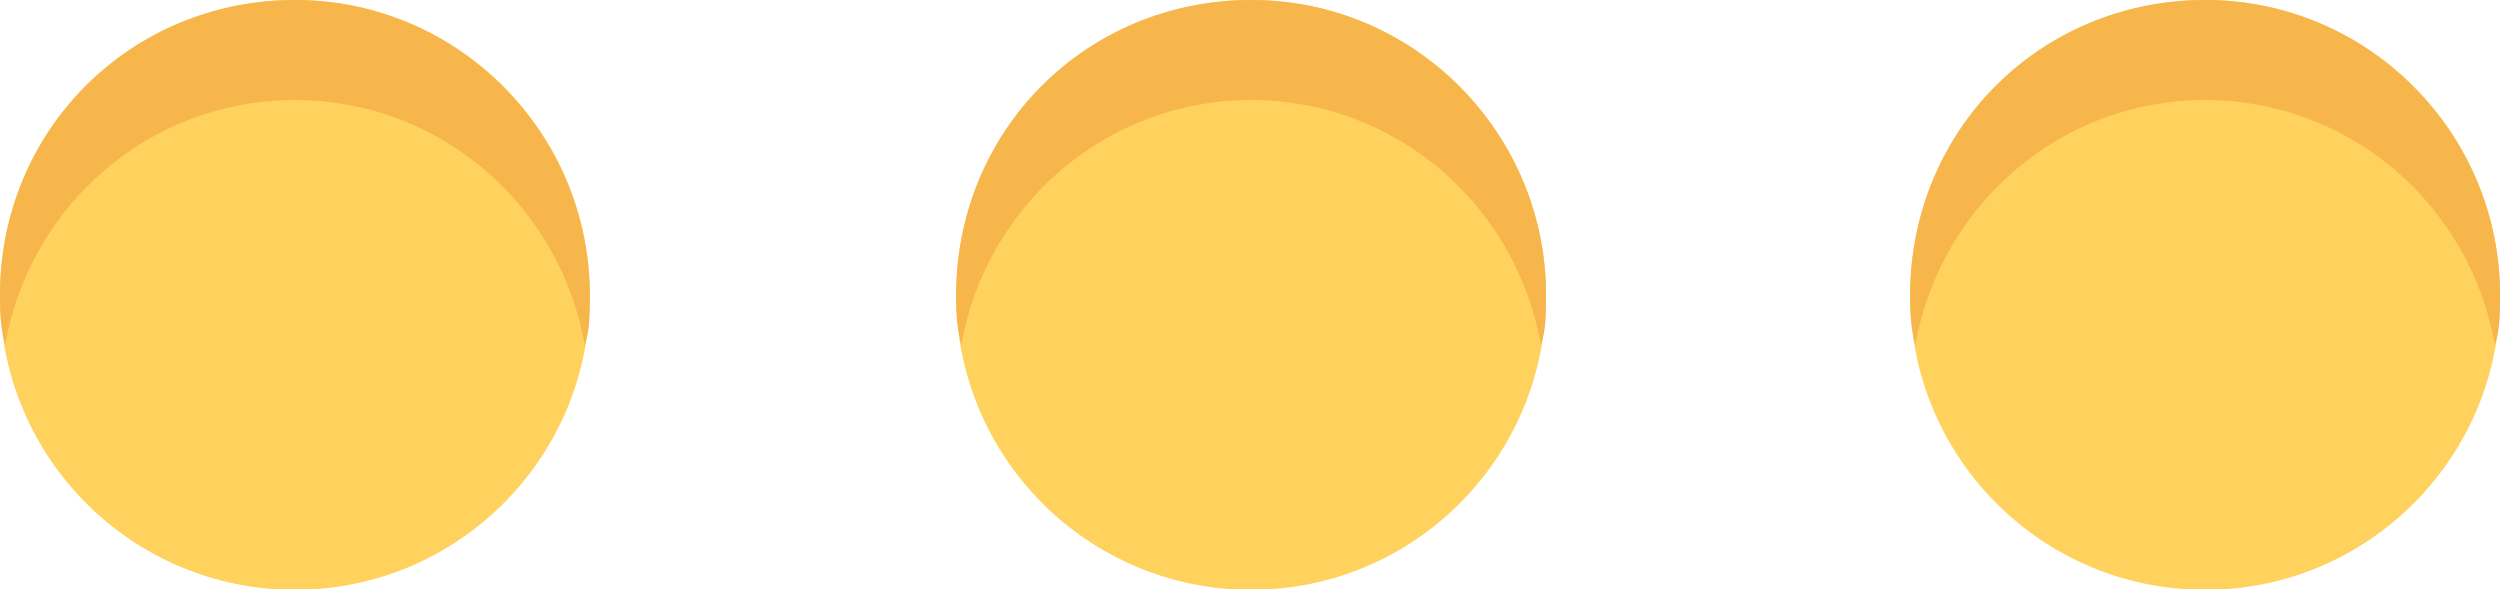 <?xml version="1.0" encoding="utf-8"?>
<!-- Generator: Adobe Illustrator 21.1.0, SVG Export Plug-In . SVG Version: 6.00 Build 0)  -->
<svg version="1.1" id="Calque_1" xmlns="http://www.w3.org/2000/svg" xmlns:xlink="http://www.w3.org/1999/xlink" x="0px" y="0px"
	 viewBox="0 0 682.4 160.9" style="enable-background:new 0 0 682.4 160.9;" xml:space="preserve">
<style type="text/css">
	.st0{fill:#FFD15D;}
	.st1{fill:#F7B64C;}
	.st2{display:none;}
	.st3{display:inline;fill:#F15640;}
	.st4{display:inline;fill:#FFD15D;}
	.st5{display:inline;fill:#F3705B;}
	.st6{display:inline;fill:#F7B64C;}
</style>
<circle class="st0" cx="341.5" cy="80.5" r="80.5"/>
<path class="st1" d="M341.5,27.3c39.5,0,72.3,28.6,79.1,66.8c1.4-4.1,1.4-8.2,1.4-13.6C422,36.8,386.5,0,341.5,0
	s-80.5,35.5-80.5,80.5c0,4.1,0,8.2,1.4,13.6C269.2,55.9,302,27.3,341.5,27.3z"/>
<circle class="st0" cx="80.5" cy="80.5" r="80.5"/>
<path class="st1" d="M80.5,27.3c39.5,0,72.3,28.6,79.1,66.8c1.4-4.1,1.4-8.2,1.4-13.6C160.9,36.8,125.4,0,80.5,0S0,35.5,0,80.5
	c0,4.1,0,8.2,1.4,13.6C8.2,55.9,40.9,27.3,80.5,27.3z"/>
<circle class="st0" cx="601.9" cy="80.5" r="80.5"/>
<path class="st1" d="M601.9,27.3c39.5,0,72.3,28.6,79.1,66.8c1.4-4.1,1.4-8.2,1.4-13.6c0-43.6-35.5-80.5-80.5-80.5
	c-45,0-80.5,35.5-80.5,80.5c0,4.1,0,8.2,1.4,13.6C529.7,55.9,562.4,27.3,601.9,27.3z"/>
<g id="Calque_2" class="st2">
	<circle class="st3" cx="906" cy="-32" r="62.9"/>
	<circle class="st4" cx="906" cy="108.8" r="62.9"/>
	<path class="st5" d="M906-74.7c-30.9,0-56.5,22.4-61.9,52.3c5.3,29.9,30.9,52.3,61.9,52.3s56.5-22.4,61.9-52.3
		C962.5-52.3,936.9-74.7,906-74.7z"/>
	<path class="st6" d="M906,67.2c30.9,0,56.5,22.4,61.9,52.3c1.1-3.2,1.1-6.4,1.1-10.7c0-34.1-27.7-62.9-62.9-62.9
		s-62.9,27.7-62.9,62.9c0,3.2,0,6.4,1.1,10.7C849.5,89.6,875.1,67.2,906,67.2z"/>
</g>
</svg>
